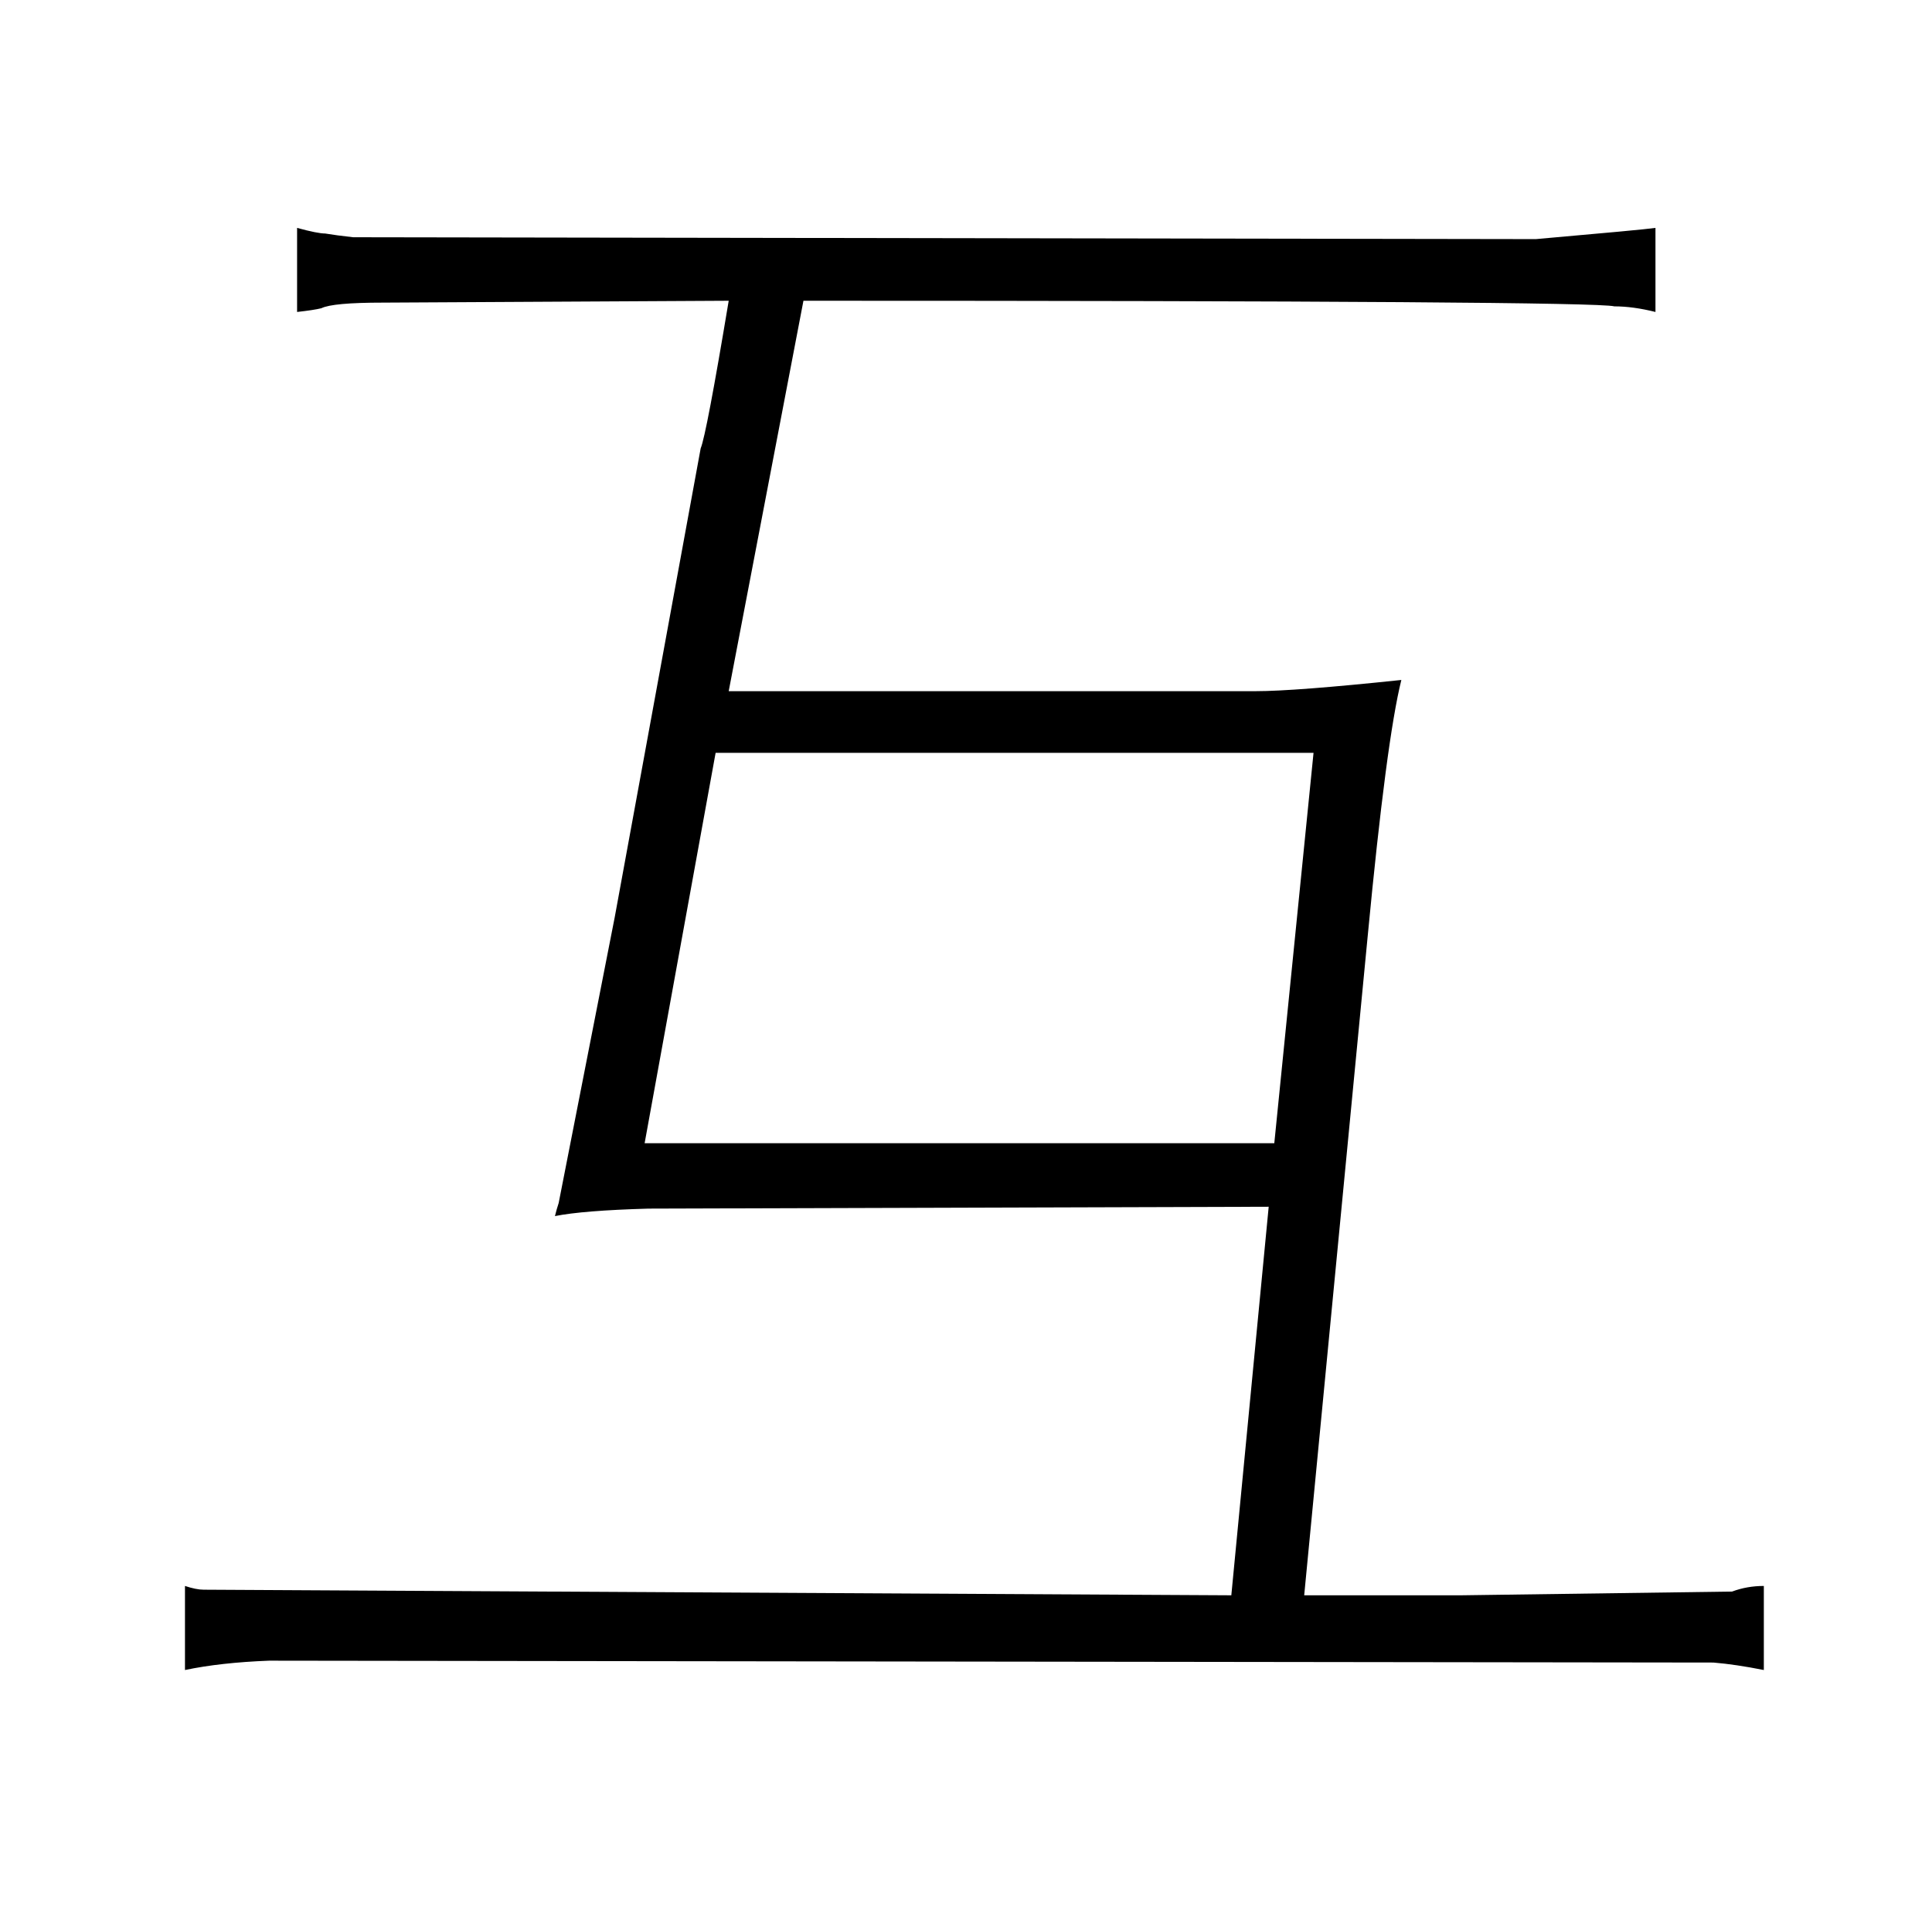 <?xml version="1.0" standalone="no"?>
<!DOCTYPE svg PUBLIC "-//W3C//DTD SVG 1.1//EN" "http://www.w3.org/Graphics/SVG/1.1/DTD/svg11.dtd" >
<svg xmlns="http://www.w3.org/2000/svg" xmlns:xlink="http://www.w3.org/1999/xlink" version="1.1" viewBox="-10 0 1034 1024">
  <g transform="matrix(1 0 0 -1 0 820)">
   <path fill="currentColor"
d="M649 -34l-550 3q-4 0 -10 2v-45q19 4 45 5l773 -1q12 -1 27 -4v45q-9 0 -17 -3l-145 -2h-84l34 353q10 105 18 137q-57 -6 -78 -6h-282l40 209q423 0 434 -3q10 0 22 -3v45q-7 -1 -64 -6l-633 1q-9 1 -15 2q-4 0 -15 3v-45q9 1 13 2q6 3 33 3l185 1q-12 -72 -15 -79
l-46 -251l-30 -153q-1 -3 -2 -7q15 3 50 4l332 1zM335 208l38 209h320l-21 -209h-337z" />
  </g>

</svg>
